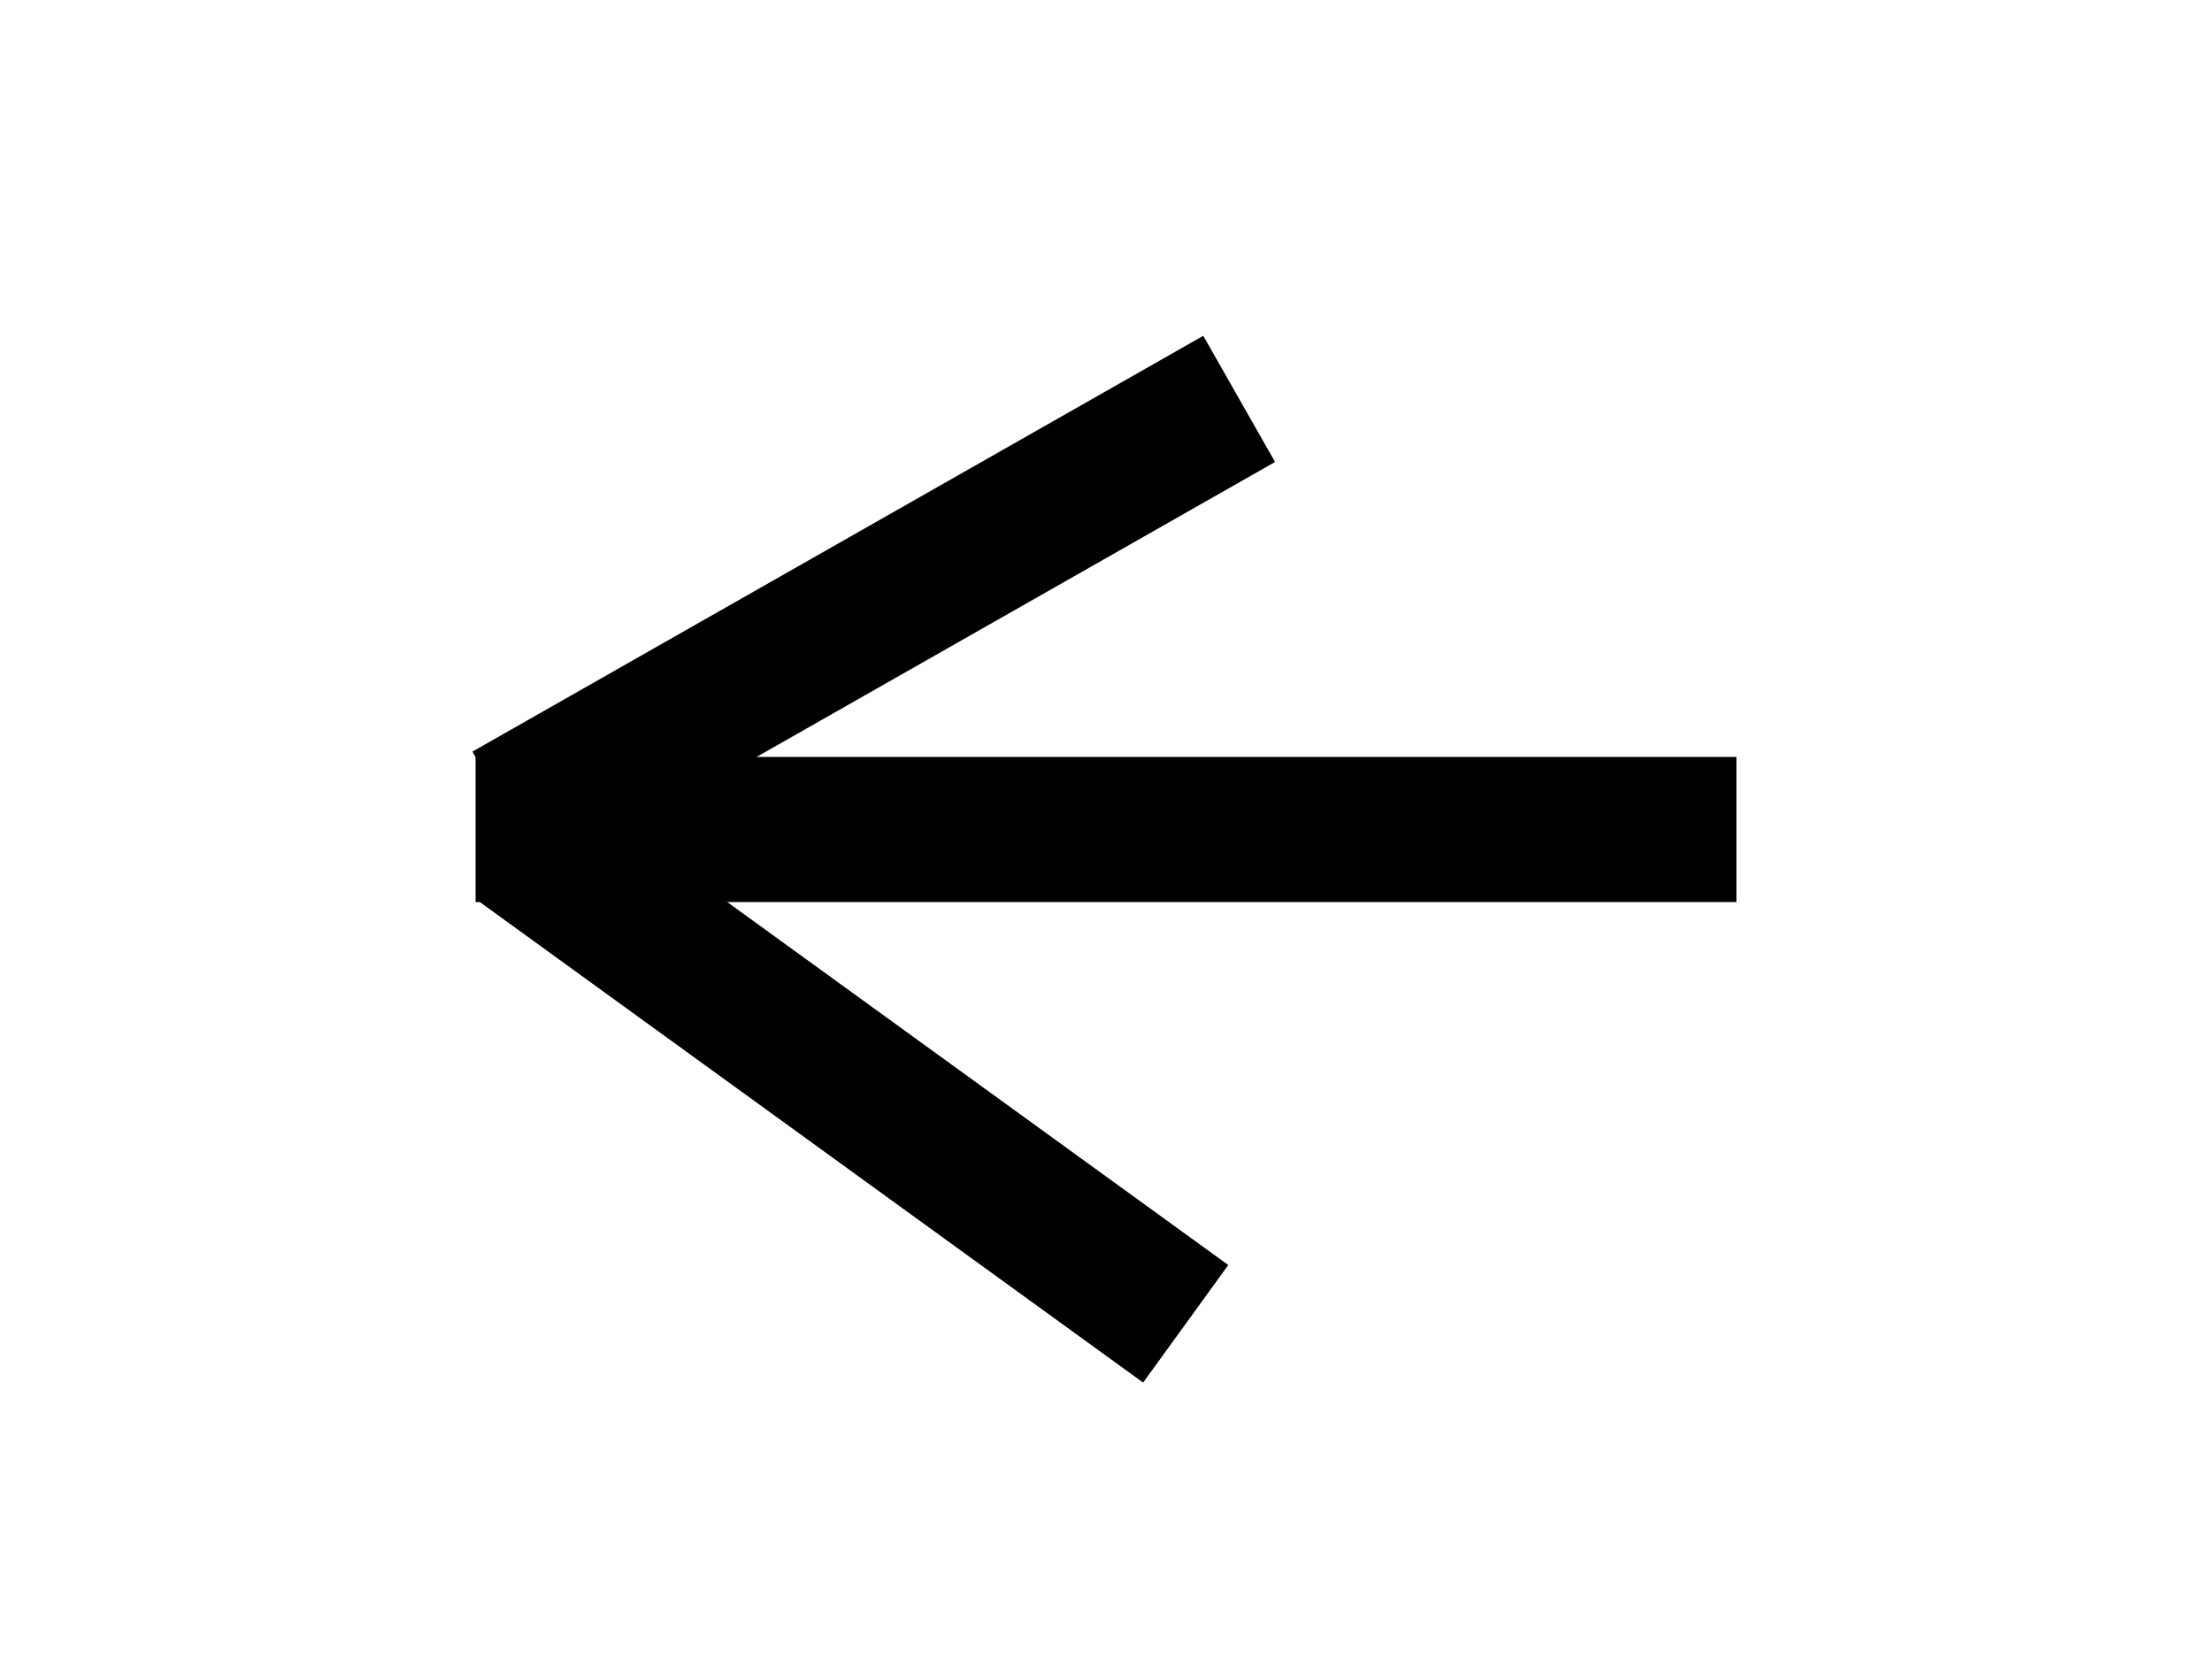 <svg width="800" height="600" xmlns="http://www.w3.org/2000/svg">
 <!-- Created with Method Draw - http://github.com/duopixel/Method-Draw/ -->

 <g>
  <title>background</title>
  <rect fill="#fff" id="canvas_background" height="602" width="802" y="-1" x="-1"/>
  <g display="none" overflow="visible" y="0" x="0" height="100%" width="100%" id="canvasGrid">
   <rect fill="url(#gridpattern)" stroke-width="0" y="0" x="0" height="100%" width="100%"/>
  </g>
 </g>
 <g>
  <title>Layer 1</title>
  <line stroke-linecap="undefined" stroke-linejoin="undefined" id="svg_1" y2="300" x2="628" y1="300" x1="172" stroke-width="52.5" stroke="#000" fill="none"/>
  <line transform="rotate(-65 316,219.453) " stroke-linecap="undefined" stroke-linejoin="undefined" id="svg_2" y2="131.453" x2="192" y1="307.453" x1="440" stroke-width="52.5" stroke="#000" fill="none"/>
  <line stroke="#000" transform="rotate(-115 308.85,391.855) " stroke-linecap="undefined" stroke-linejoin="undefined" id="svg_3" y2="463.855" x2="179.373" y1="319.855" x1="438.327" stroke-width="52.5" fill="none"/>
  <line stroke-linecap="undefined" stroke-linejoin="undefined" id="svg_5" y2="214.453" x2="-298.5" y1="212.453" x1="-290.5" stroke-width="52.5" stroke="#000" fill="none"/>
 </g>
</svg>